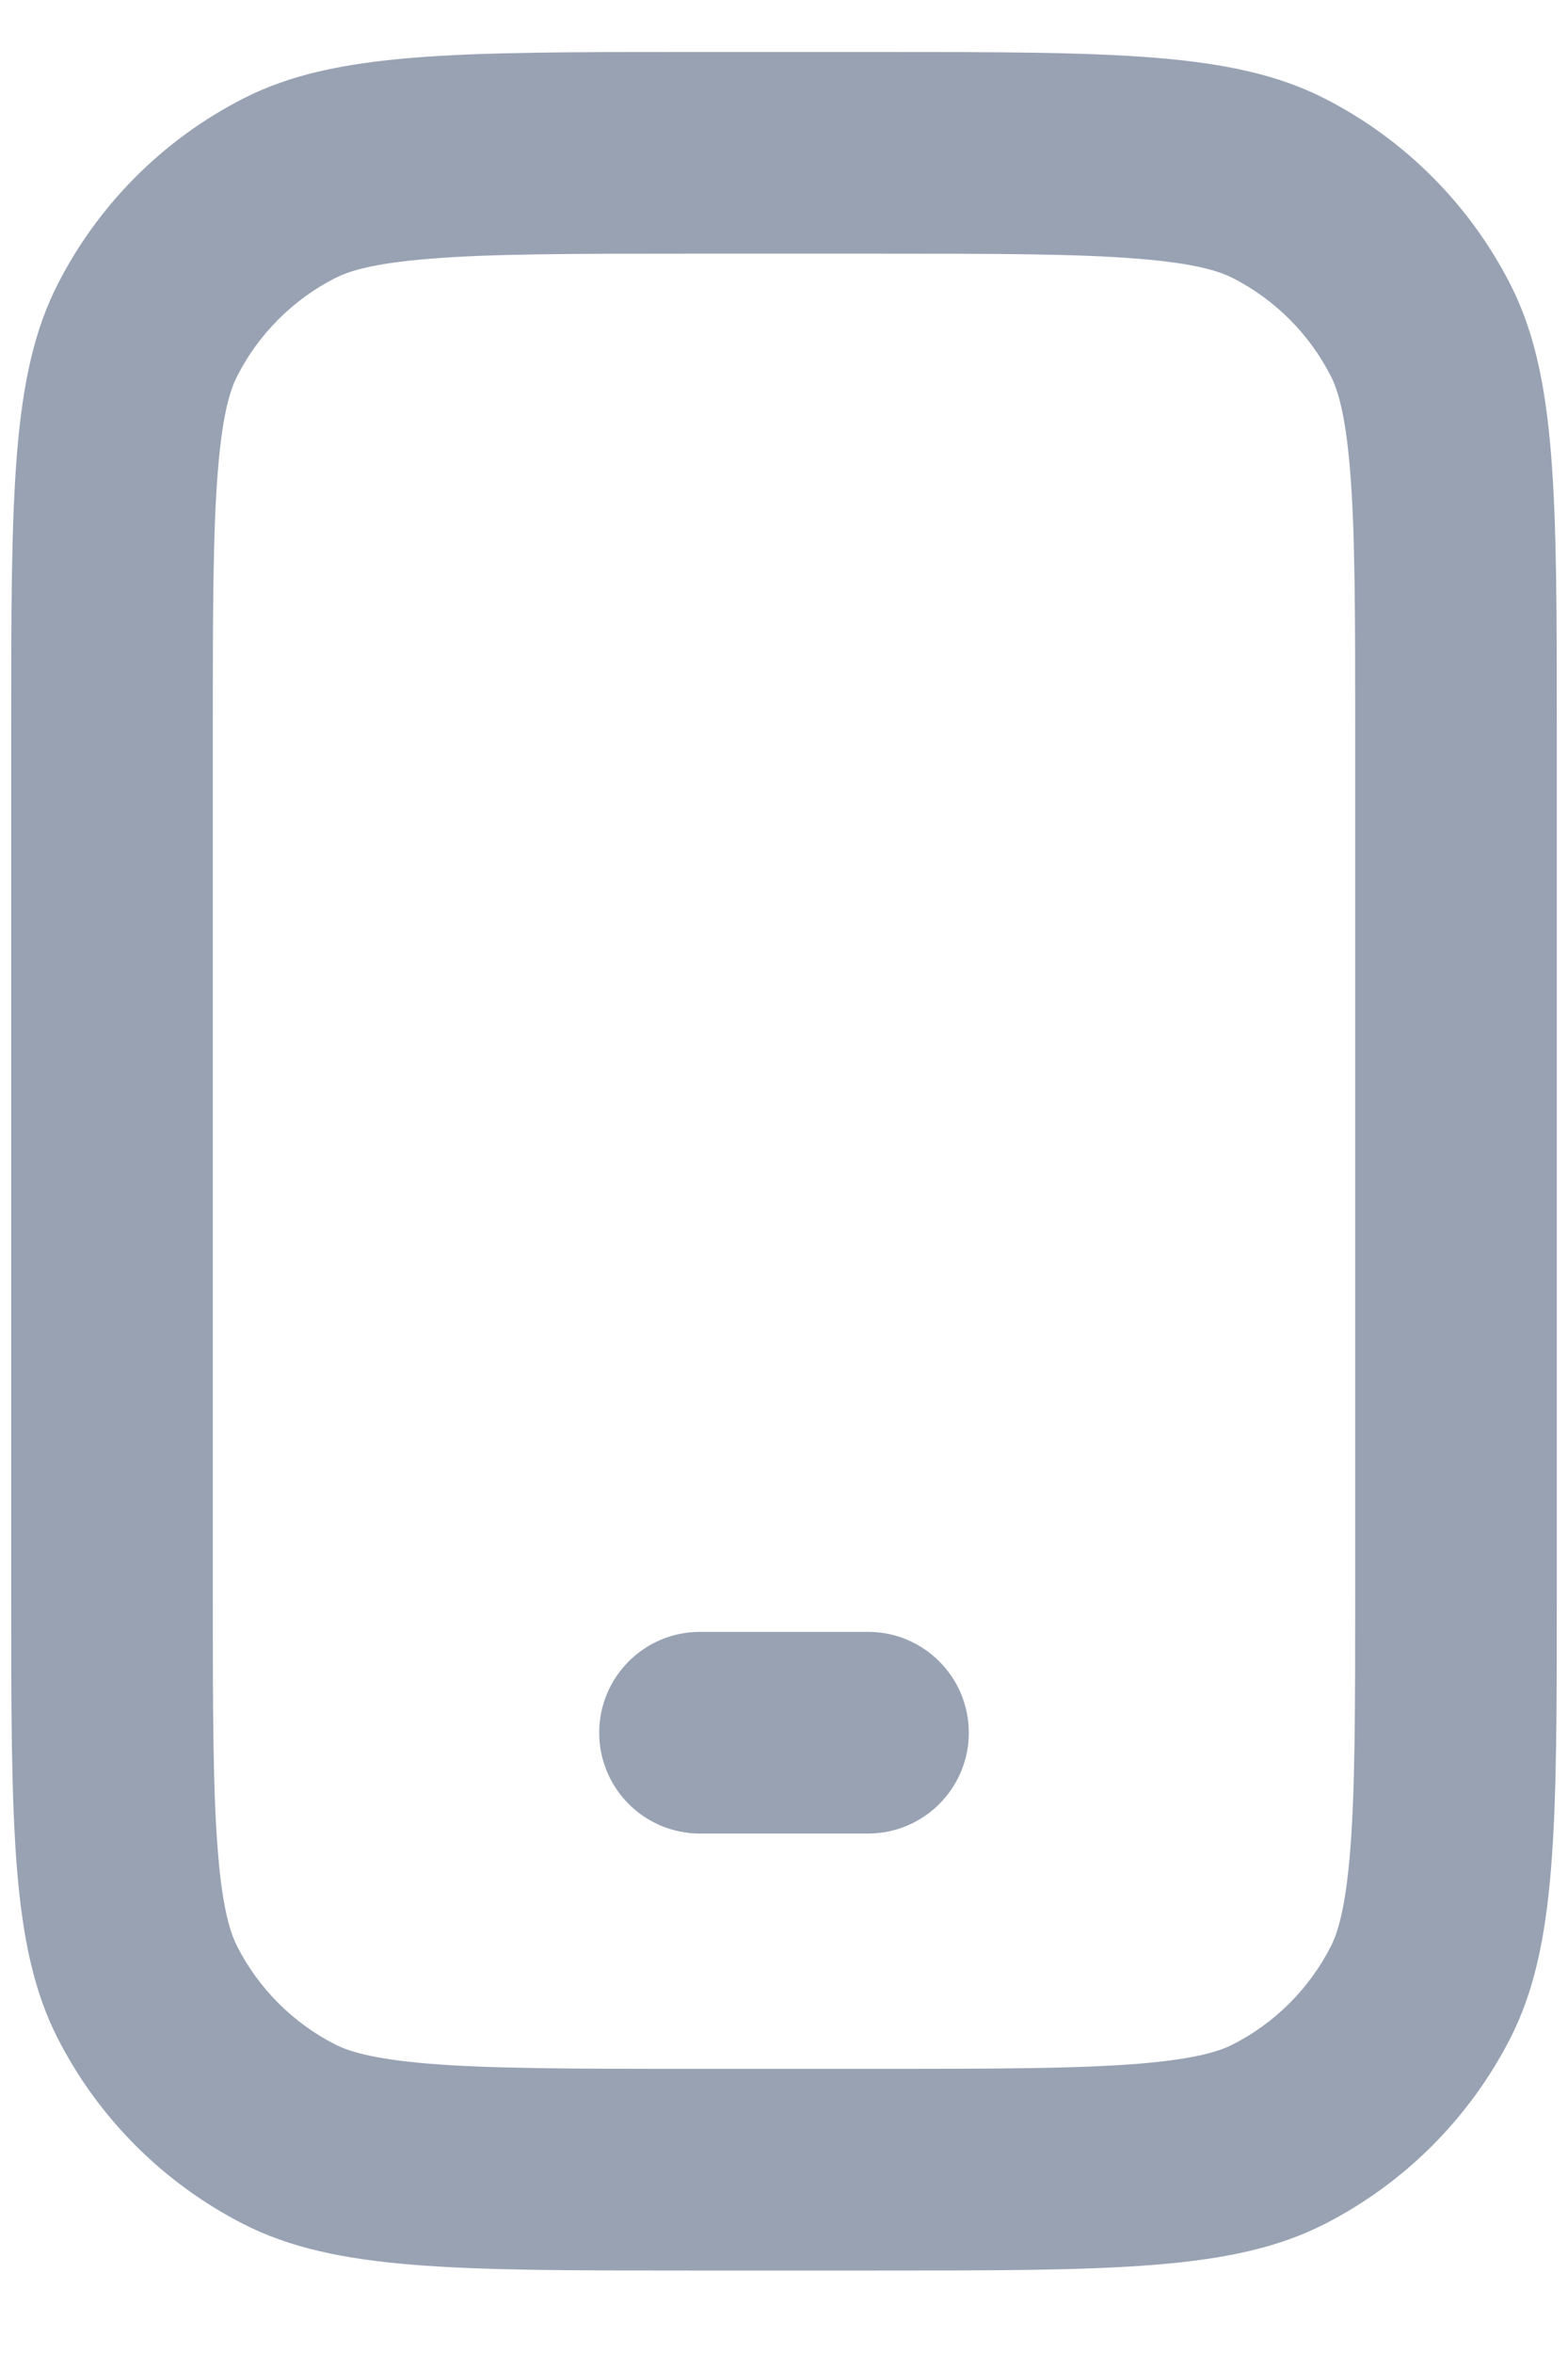 <svg width="14" height="21" viewBox="0 0 14 21" fill="none" xmlns="http://www.w3.org/2000/svg">
<path fill-rule="evenodd" clip-rule="evenodd" d="M6.18 2.264H7.82C8.914 2.264 9.626 2.265 10.169 2.31C10.692 2.352 10.898 2.426 11.008 2.482C11.384 2.674 11.69 2.98 11.882 3.356C11.938 3.466 12.011 3.672 12.054 4.195C12.099 4.738 12.1 5.45 12.1 6.544V14.184C12.1 15.278 12.099 15.99 12.054 16.533C12.011 17.055 11.938 17.262 11.882 17.372C11.69 17.748 11.384 18.054 11.008 18.246C10.898 18.302 10.692 18.375 10.169 18.418C9.626 18.462 8.914 18.464 7.82 18.464H6.18C5.086 18.464 4.374 18.462 3.831 18.418C3.308 18.375 3.102 18.302 2.992 18.246C2.616 18.054 2.31 17.748 2.118 17.372C2.062 17.262 1.988 17.055 1.946 16.533C1.901 15.99 1.9 15.278 1.9 14.184V6.544C1.9 5.45 1.901 4.738 1.946 4.195C1.988 3.672 2.062 3.466 2.118 3.356C2.31 2.98 2.616 2.674 2.992 2.482C3.102 2.426 3.308 2.352 3.831 2.31C4.374 2.265 5.086 2.264 6.18 2.264ZM0.1 6.544C0.1 4.416 0.1 3.352 0.514 2.539C0.878 1.824 1.46 1.242 2.175 0.878C2.988 0.464 4.052 0.464 6.18 0.464H7.82C9.948 0.464 11.012 0.464 11.825 0.878C12.54 1.242 13.121 1.824 13.486 2.539C13.9 3.352 13.9 4.416 13.9 6.544V14.184C13.9 16.312 13.9 17.376 13.486 18.189C13.121 18.904 12.54 19.485 11.825 19.85C11.012 20.264 9.948 20.264 7.82 20.264H6.18C4.052 20.264 2.988 20.264 2.175 19.85C1.46 19.485 0.878 18.904 0.514 18.189C0.1 17.376 0.1 16.312 0.1 14.184V6.544ZM6.25 14.564C5.753 14.564 5.35 14.967 5.35 15.464C5.35 15.961 5.753 16.364 6.25 16.364H7.75C8.247 16.364 8.65 15.961 8.65 15.464C8.65 14.967 8.247 14.564 7.75 14.564H6.25Z" fill="#98A2B3"/>
</svg>

